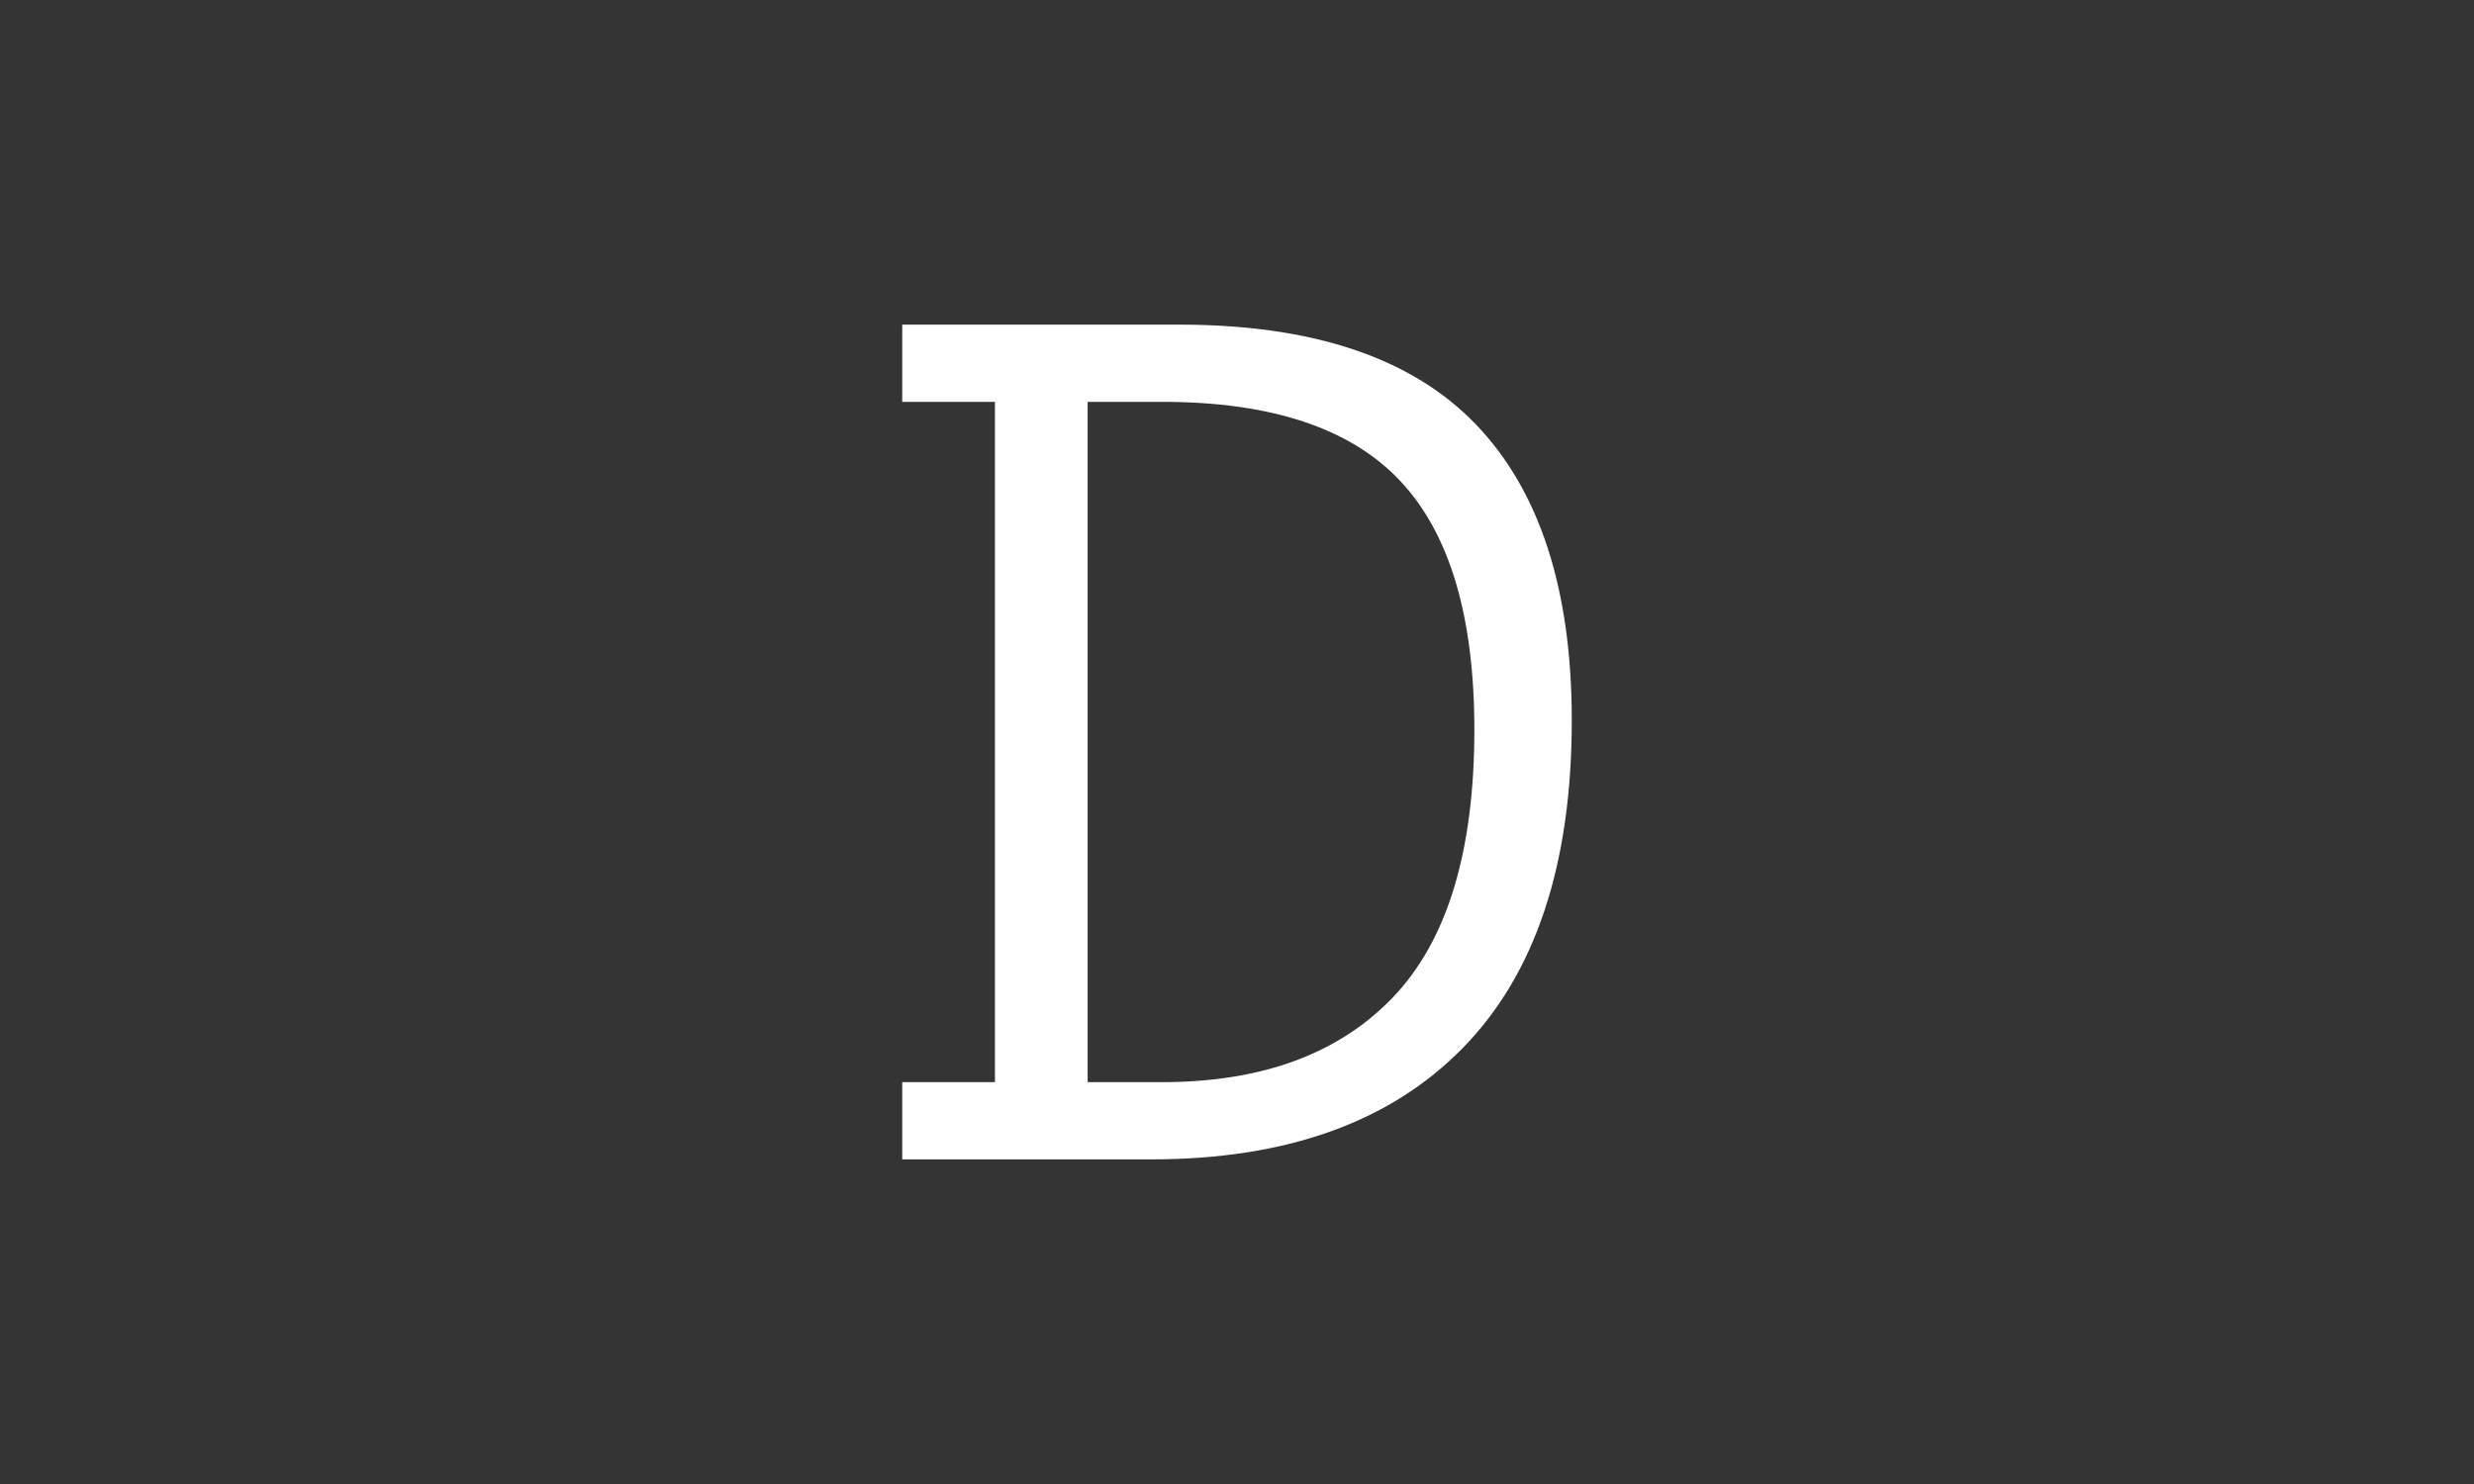 <svg xmlns="http://www.w3.org/2000/svg" version="1.1" xmlns:xlink="http://www.w3.org/1999/xlink" xmlns:svgjs="http://svgjs.dev/svgjs" width="100%" height="100%" viewBox="0 0 1000 600"><rect width="1000" height="600" x="0" y="0" fill="#343434"/><g><rect width="333.333" height="333.333" rx="13.333" ry="13.333" y="77.778" fill="#343434" transform="matrix(2.25,0,0,2.25,0,-250)" x="55.556"/><path d="M162.082 319.444L162.082 305.569L178.738 305.569L178.738 183.319L162.082 183.319L162.082 169.444L211.8 169.444Q247.894 169.444 265.113 187.351Q282.363 205.288 282.363 240.569L282.363 240.569Q282.363 279.444 262.769 299.444Q243.175 319.444 206.8 319.444L206.8 319.444L162.082 319.444ZM195.394 183.319L195.394 305.569L208.738 305.569Q235.675 305.569 250.269 290.288Q264.863 275.007 264.863 242.226L264.863 242.226Q264.863 211.663 251.519 197.507Q238.175 183.319 208.738 183.319L208.738 183.319L195.394 183.319Z " fill="#ffffff" transform="matrix(2.25,0,0,2.25,0,-250)"/><path d="MNaN 244.444 " fill="black" transform="matrix(2.25,0,0,2.25,0,-250)"/></g></svg>